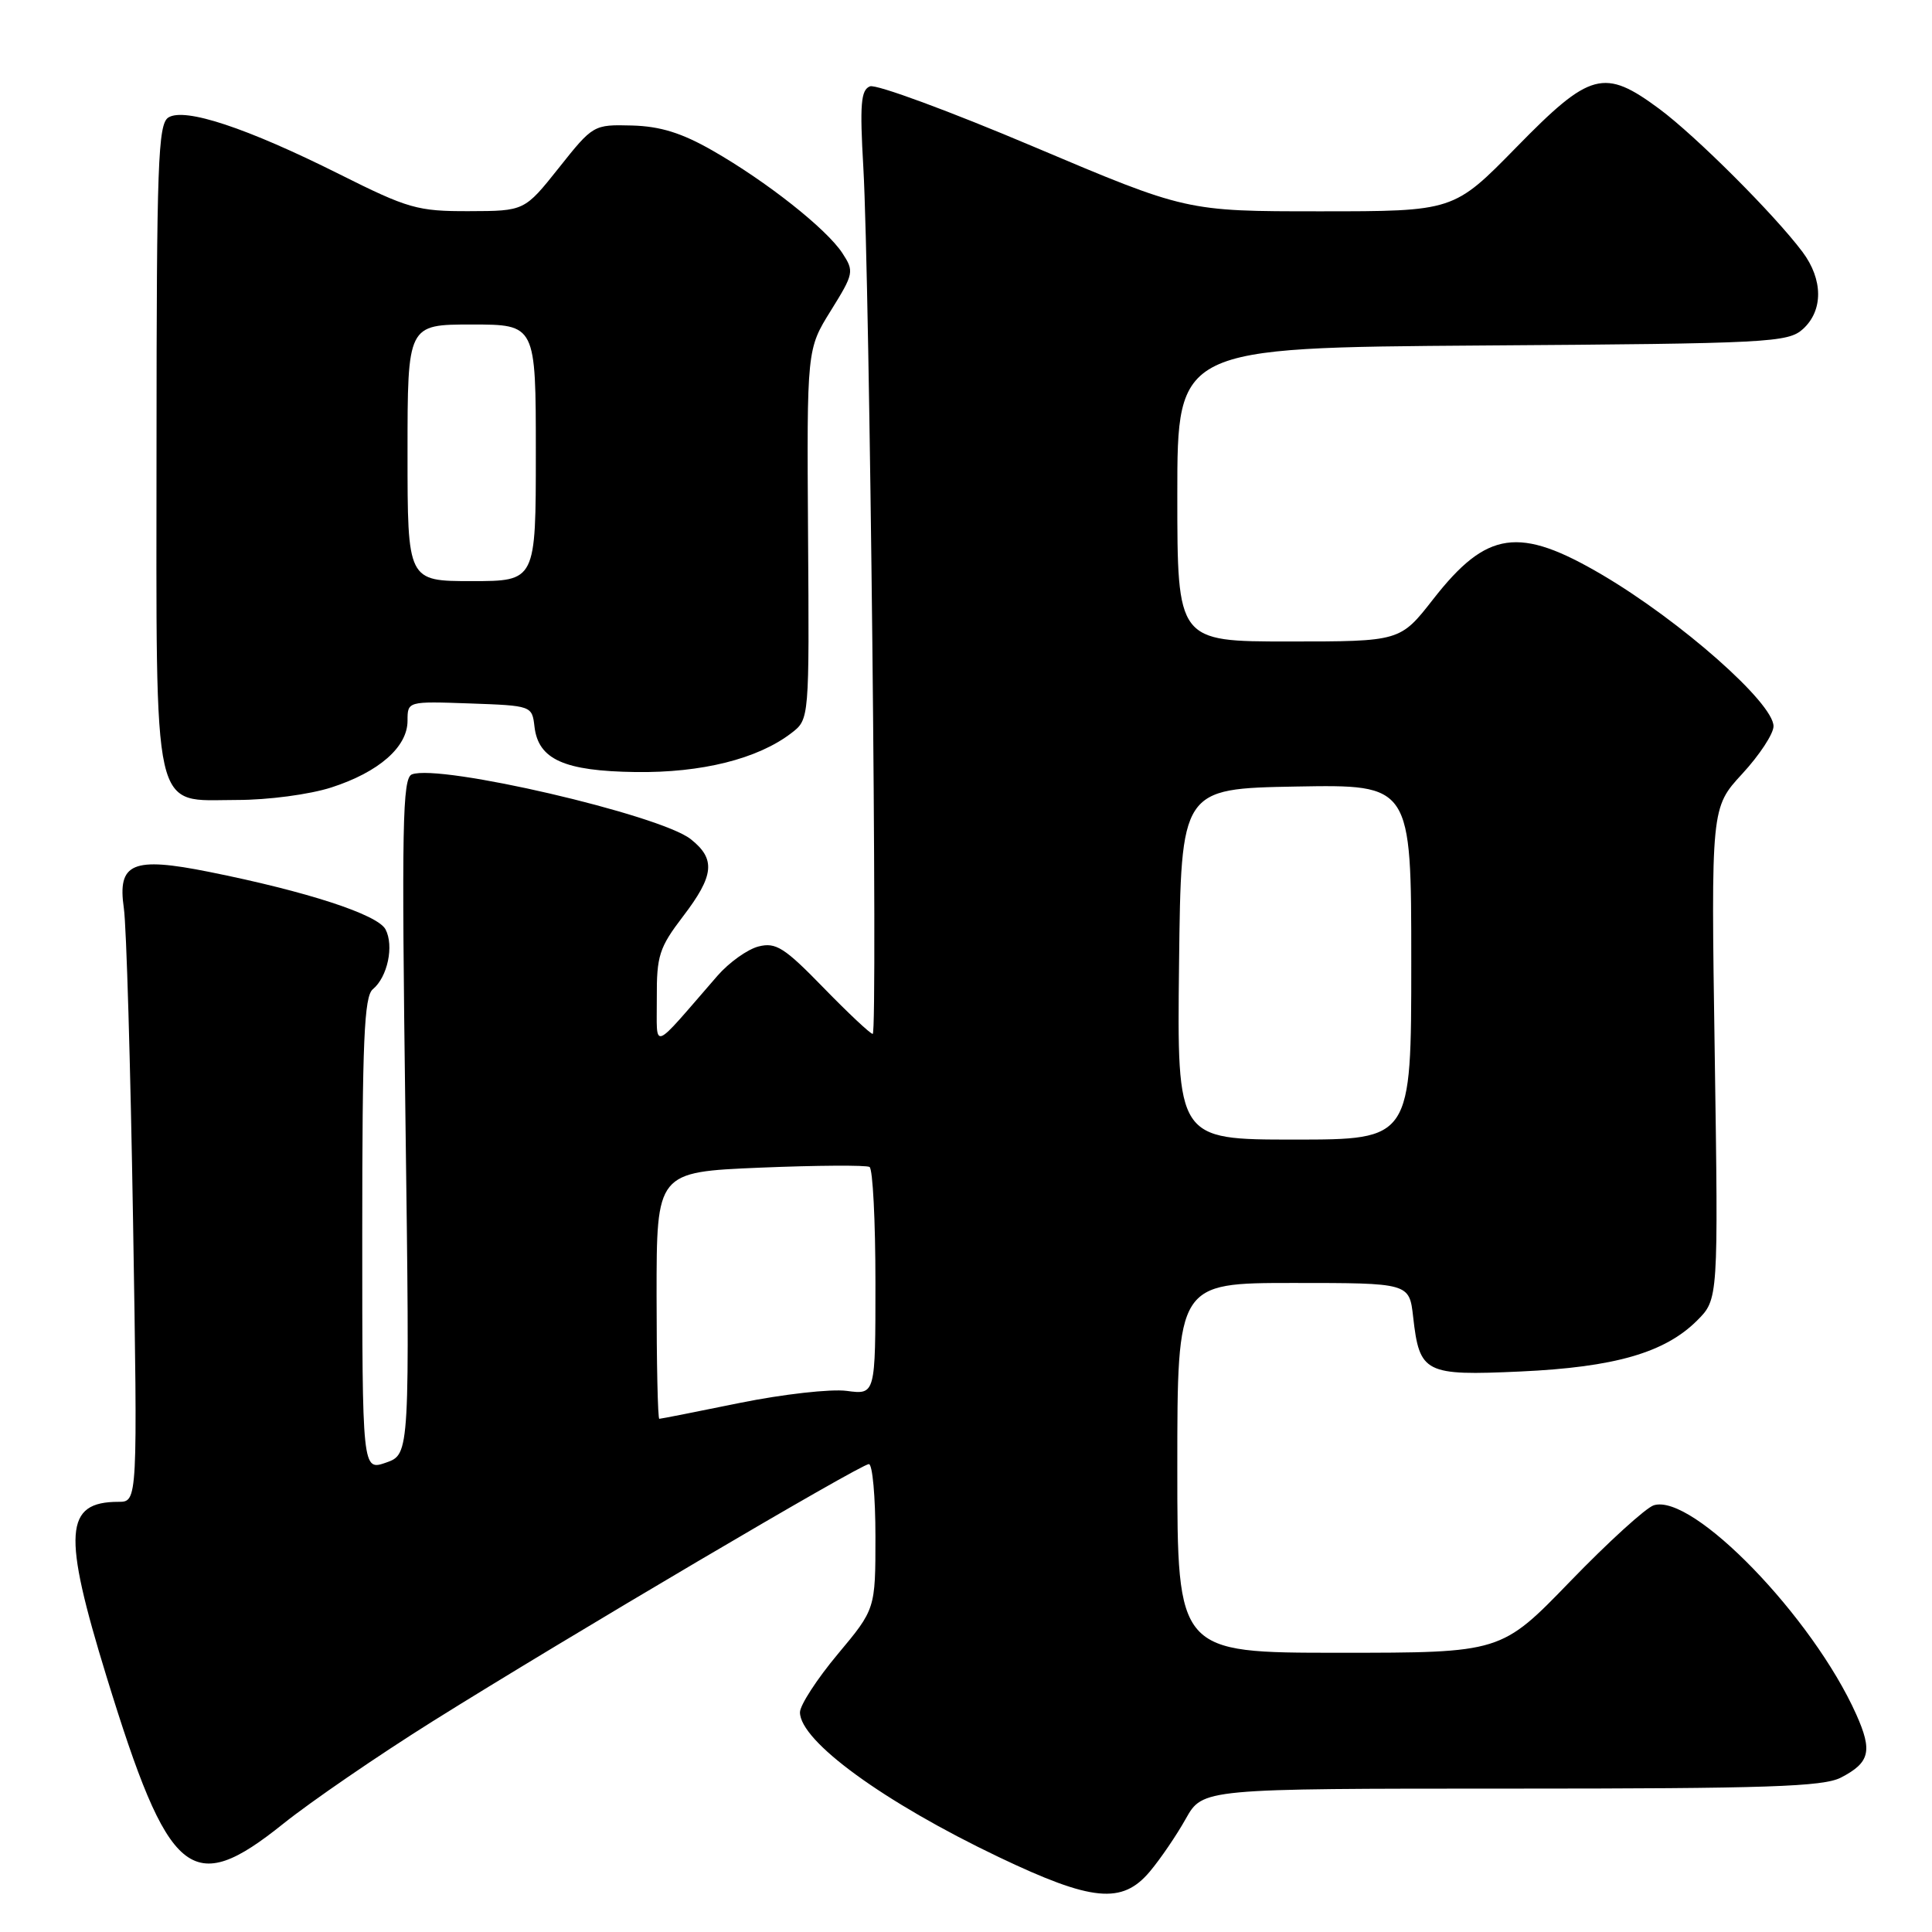 <?xml version="1.0" encoding="UTF-8" standalone="no"?>
<!DOCTYPE svg PUBLIC "-//W3C//DTD SVG 1.1//EN" "http://www.w3.org/Graphics/SVG/1.1/DTD/svg11.dtd" >
<svg xmlns="http://www.w3.org/2000/svg" xmlns:xlink="http://www.w3.org/1999/xlink" version="1.1" viewBox="0 0 256 256">
 <g >
 <path fill="currentColor"
d=" M 152.35 248.00 C 153.74 246.35 155.89 243.20 157.12 241.00 C 159.37 237.00 159.37 237.00 200.23 237.00 C 234.14 237.00 241.58 236.75 243.93 235.54 C 247.77 233.55 248.14 232.03 245.96 227.16 C 240.18 214.25 224.28 197.83 219.13 199.46 C 218.09 199.79 213.11 204.32 208.07 209.53 C 198.91 219.00 198.91 219.00 177.46 219.00 C 156.00 219.00 156.00 219.00 156.00 194.50 C 156.00 170.00 156.00 170.00 171.37 170.00 C 186.74 170.00 186.74 170.00 187.25 174.50 C 188.09 181.96 188.78 182.31 201.47 181.73 C 213.95 181.16 220.60 179.24 224.87 174.98 C 227.69 172.16 227.69 172.16 227.21 139.59 C 226.72 107.02 226.72 107.02 230.86 102.53 C 233.14 100.06 235.00 97.23 235.00 96.23 C 235.00 93.15 222.76 82.34 212.32 76.18 C 201.27 69.68 197.02 70.29 189.91 79.39 C 185.53 85.00 185.53 85.00 170.76 85.00 C 156.00 85.00 156.00 85.00 156.00 65.53 C 156.00 46.07 156.00 46.07 196.40 45.78 C 234.50 45.52 236.91 45.39 238.90 43.60 C 241.60 41.15 241.58 37.04 238.84 33.38 C 235.12 28.42 224.70 18.01 219.87 14.43 C 212.55 9.01 210.72 9.50 200.94 19.50 C 192.62 28.00 192.62 28.00 174.91 28.00 C 157.20 28.00 157.20 28.00 136.97 19.44 C 125.85 14.73 116.09 11.13 115.28 11.44 C 114.07 11.91 113.91 13.78 114.40 22.25 C 115.24 36.99 116.32 137.00 115.64 137.00 C 115.33 137.00 112.39 134.24 109.11 130.87 C 103.95 125.56 102.80 124.83 100.52 125.41 C 99.07 125.77 96.62 127.52 95.08 129.28 C 86.11 139.60 87.07 139.25 87.03 132.26 C 87.00 126.64 87.35 125.56 90.50 121.43 C 94.65 116.00 94.86 113.82 91.51 111.18 C 87.40 107.96 58.27 101.19 54.58 102.61 C 53.32 103.09 53.21 109.33 53.72 147.93 C 54.31 192.69 54.31 192.69 51.16 193.80 C 48.00 194.90 48.00 194.90 48.00 163.57 C 48.00 137.92 48.25 132.03 49.40 131.08 C 51.36 129.46 52.23 125.31 51.08 123.14 C 50.02 121.17 40.69 118.13 27.71 115.53 C 17.54 113.49 15.54 114.34 16.41 120.34 C 16.75 122.63 17.29 141.26 17.63 161.75 C 18.24 199.00 18.24 199.00 15.70 199.00 C 8.54 199.00 8.26 203.11 14.11 222.14 C 22.38 249.02 25.31 251.46 37.54 241.65 C 41.21 238.71 50.12 232.60 57.35 228.07 C 74.95 217.05 114.04 194.00 115.13 194.00 C 115.61 194.00 116.00 198.32 116.00 203.60 C 116.00 213.21 116.00 213.21 111.00 219.19 C 108.25 222.48 106.00 225.95 106.00 226.89 C 106.00 230.71 117.11 238.80 132.34 246.07 C 144.70 251.97 148.69 252.35 152.35 248.00 Z  M 43.91 104.34 C 50.20 102.31 54.00 98.98 54.00 95.51 C 54.00 92.92 54.00 92.92 62.25 93.21 C 70.44 93.50 70.50 93.52 70.82 96.27 C 71.32 100.63 74.74 102.17 84.22 102.30 C 92.96 102.42 100.42 100.56 104.87 97.13 C 107.24 95.31 107.24 95.31 107.07 70.79 C 106.91 46.27 106.91 46.27 110.09 41.16 C 113.14 36.25 113.20 35.96 111.62 33.54 C 109.50 30.31 101.58 24.05 94.43 19.96 C 90.33 17.61 87.48 16.73 83.73 16.63 C 78.65 16.50 78.58 16.54 74.06 22.23 C 69.50 27.96 69.50 27.96 62.15 27.98 C 55.32 28.00 54.09 27.65 44.93 23.06 C 32.70 16.94 24.47 14.21 22.31 15.57 C 20.94 16.44 20.75 21.67 20.74 58.75 C 20.72 109.08 20.03 106.00 31.41 106.00 C 35.54 106.00 41.03 105.27 43.91 104.34 Z  M 87.00 171.65 C 87.00 155.30 87.00 155.30 100.72 154.72 C 108.26 154.41 114.79 154.37 115.22 154.63 C 115.65 154.90 116.00 161.80 116.00 169.96 C 116.00 184.81 116.00 184.81 112.19 184.30 C 110.09 184.02 103.73 184.74 98.05 185.89 C 92.37 187.05 87.56 188.00 87.36 188.00 C 87.16 188.00 87.00 180.64 87.00 171.65 Z  M 156.23 127.75 C 156.50 104.50 156.50 104.50 171.75 104.22 C 187.00 103.95 187.00 103.95 187.00 127.47 C 187.00 151.00 187.00 151.00 171.48 151.00 C 155.96 151.00 155.96 151.00 156.23 127.75 Z  M 54.00 60.00 C 54.00 43.00 54.00 43.00 62.50 43.00 C 71.00 43.00 71.00 43.00 71.00 60.00 C 71.00 77.00 71.00 77.00 62.50 77.00 C 54.00 77.00 54.00 77.00 54.00 60.00 Z "/>
</g>
</svg>